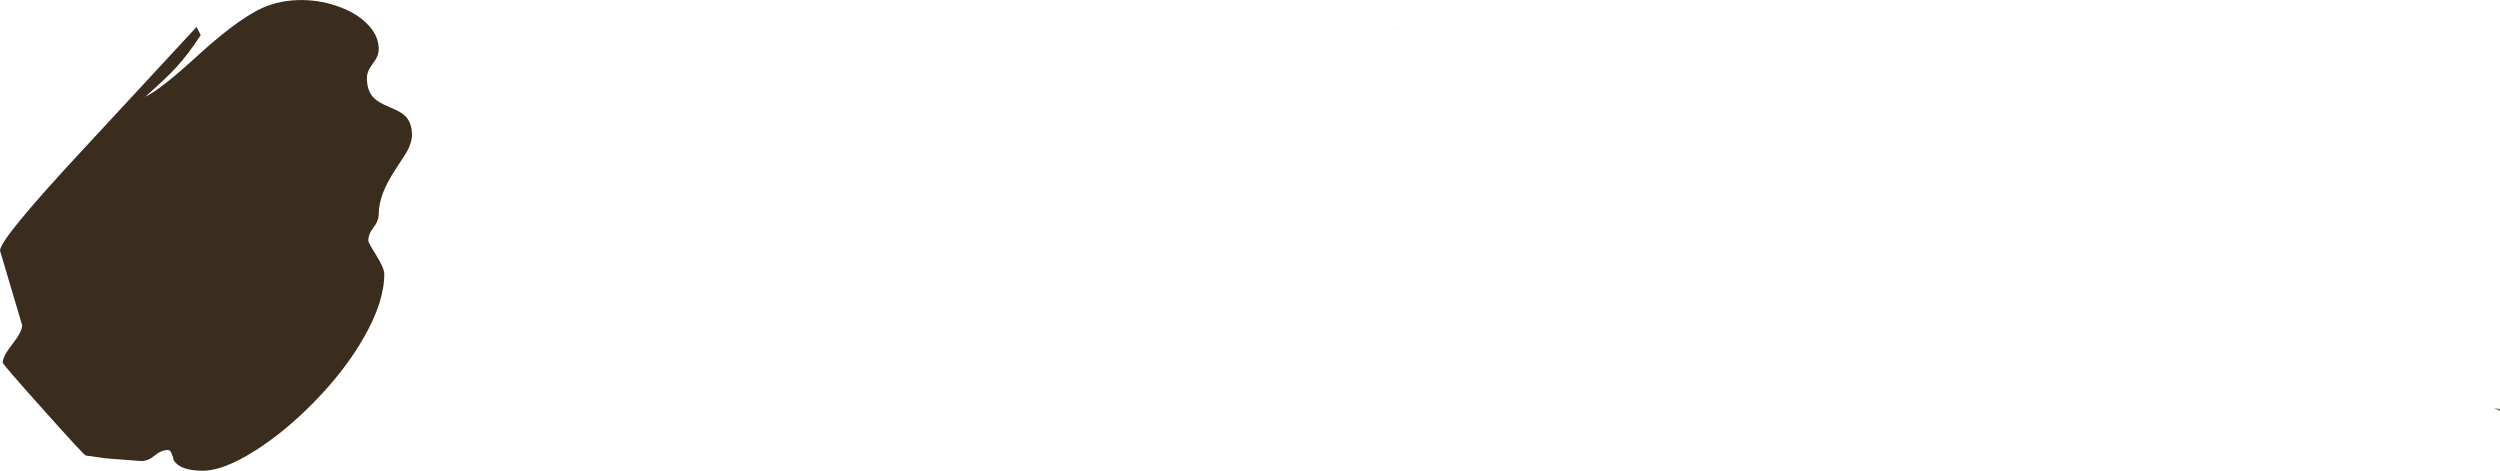 <?xml version="1.0" encoding="UTF-8" standalone="no"?>
<svg xmlns:ffdec="https://www.free-decompiler.com/flash" xmlns:xlink="http://www.w3.org/1999/xlink" ffdec:objectType="shape" height="182.7px" width="970.3px" xmlns="http://www.w3.org/2000/svg">
  <g transform="matrix(1.0, 0.0, 0.0, 1.0, -88.95, -804.4)">
    <path d="M630.25 815.3 L630.05 815.3 630.35 814.9 630.25 815.3 M1059.25 963.9 L1056.9 962.8 1059.25 963.15 1059.25 963.9" fill="#756756" fill-rule="evenodd" stroke="none"/>
    <path d="M248.85 856.75 Q248.85 859.65 246.85 863.35 L242.4 870.25 Q235.95 879.95 235.95 887.4 235.95 890.1 233.95 892.65 231.9 895.2 231.9 897.85 231.9 898.55 235.0 903.5 238.1 908.5 238.1 910.75 238.1 921.6 230.1 935.5 222.95 948.05 210.95 960.35 199.5 972.05 187.75 979.45 175.6 987.1 167.7 987.1 158.9 987.1 156.4 983.1 155.45 979.05 154.25 979.05 151.55 979.05 149.0 981.2 146.45 983.35 143.75 983.35 L130.1 982.3 122.25 981.2 Q121.65 981.2 105.85 963.5 90.0 945.8 90.0 945.15 90.0 942.75 93.8 937.9 97.55 933.1 97.55 930.65 L93.25 916.15 88.95 901.65 Q88.95 897.15 120.65 863.0 L165.25 814.85 166.85 818.05 Q161.75 825.8 157.3 830.6 154.0 834.25 145.35 841.95 151.4 839.05 165.2 826.4 179.45 813.35 188.9 808.4 195.7 804.8 204.2 804.45 212.05 804.15 219.5 806.65 226.8 809.1 231.25 813.45 235.95 818.05 235.95 823.45 235.95 826.15 233.65 829.1 231.35 832.05 231.35 834.7 231.35 839.75 234.1 842.45 235.75 844.15 240.1 845.95 244.5 847.75 246.1 849.3 248.85 851.9 248.85 856.75" fill="#3a2d1d" fill-rule="evenodd" stroke="none"/>
  </g>
</svg>
